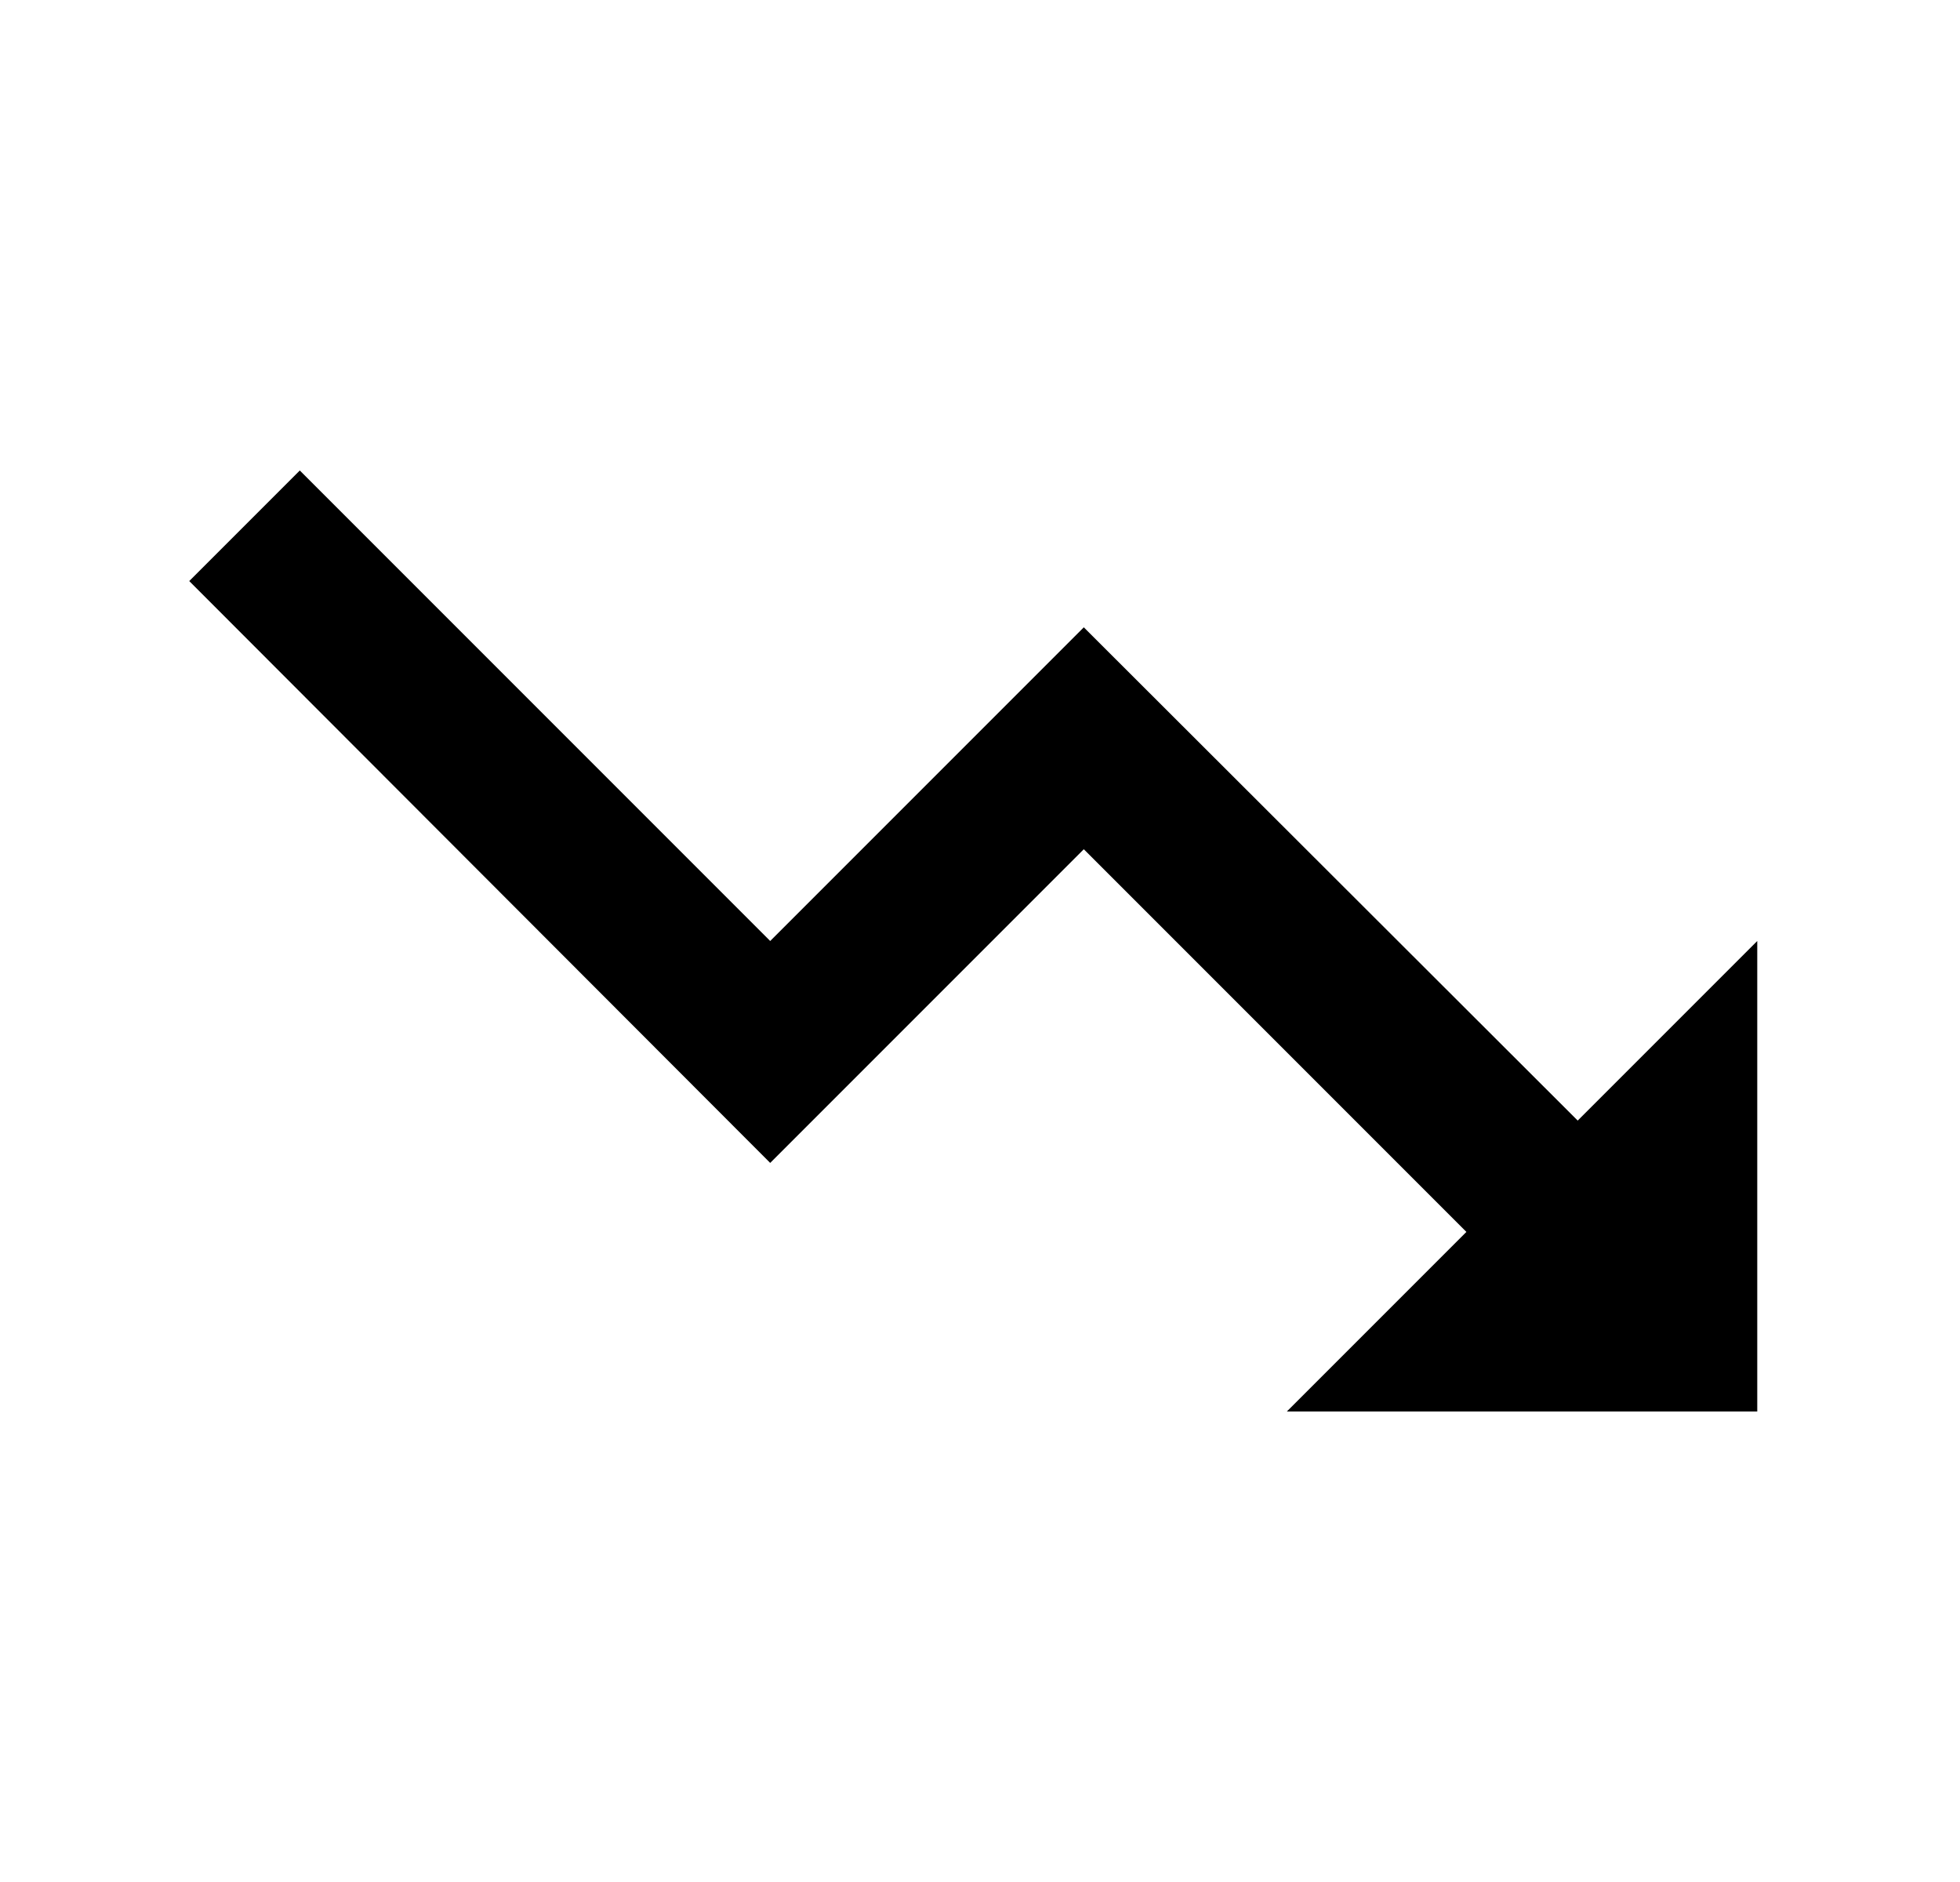 <svg id="1" viewBox="0 0 25 24" xmlns="http://www.w3.org/2000/svg">
<g id="799">
<path id="Vector" d="M16.414 18L18.704 15.71L13.824 10.83L9.824 14.83L2.414 7.41L3.824 6L9.824 12L13.824 8L20.124 14.29L22.414 12V18H16.414Z"/>
</g>
</svg>
